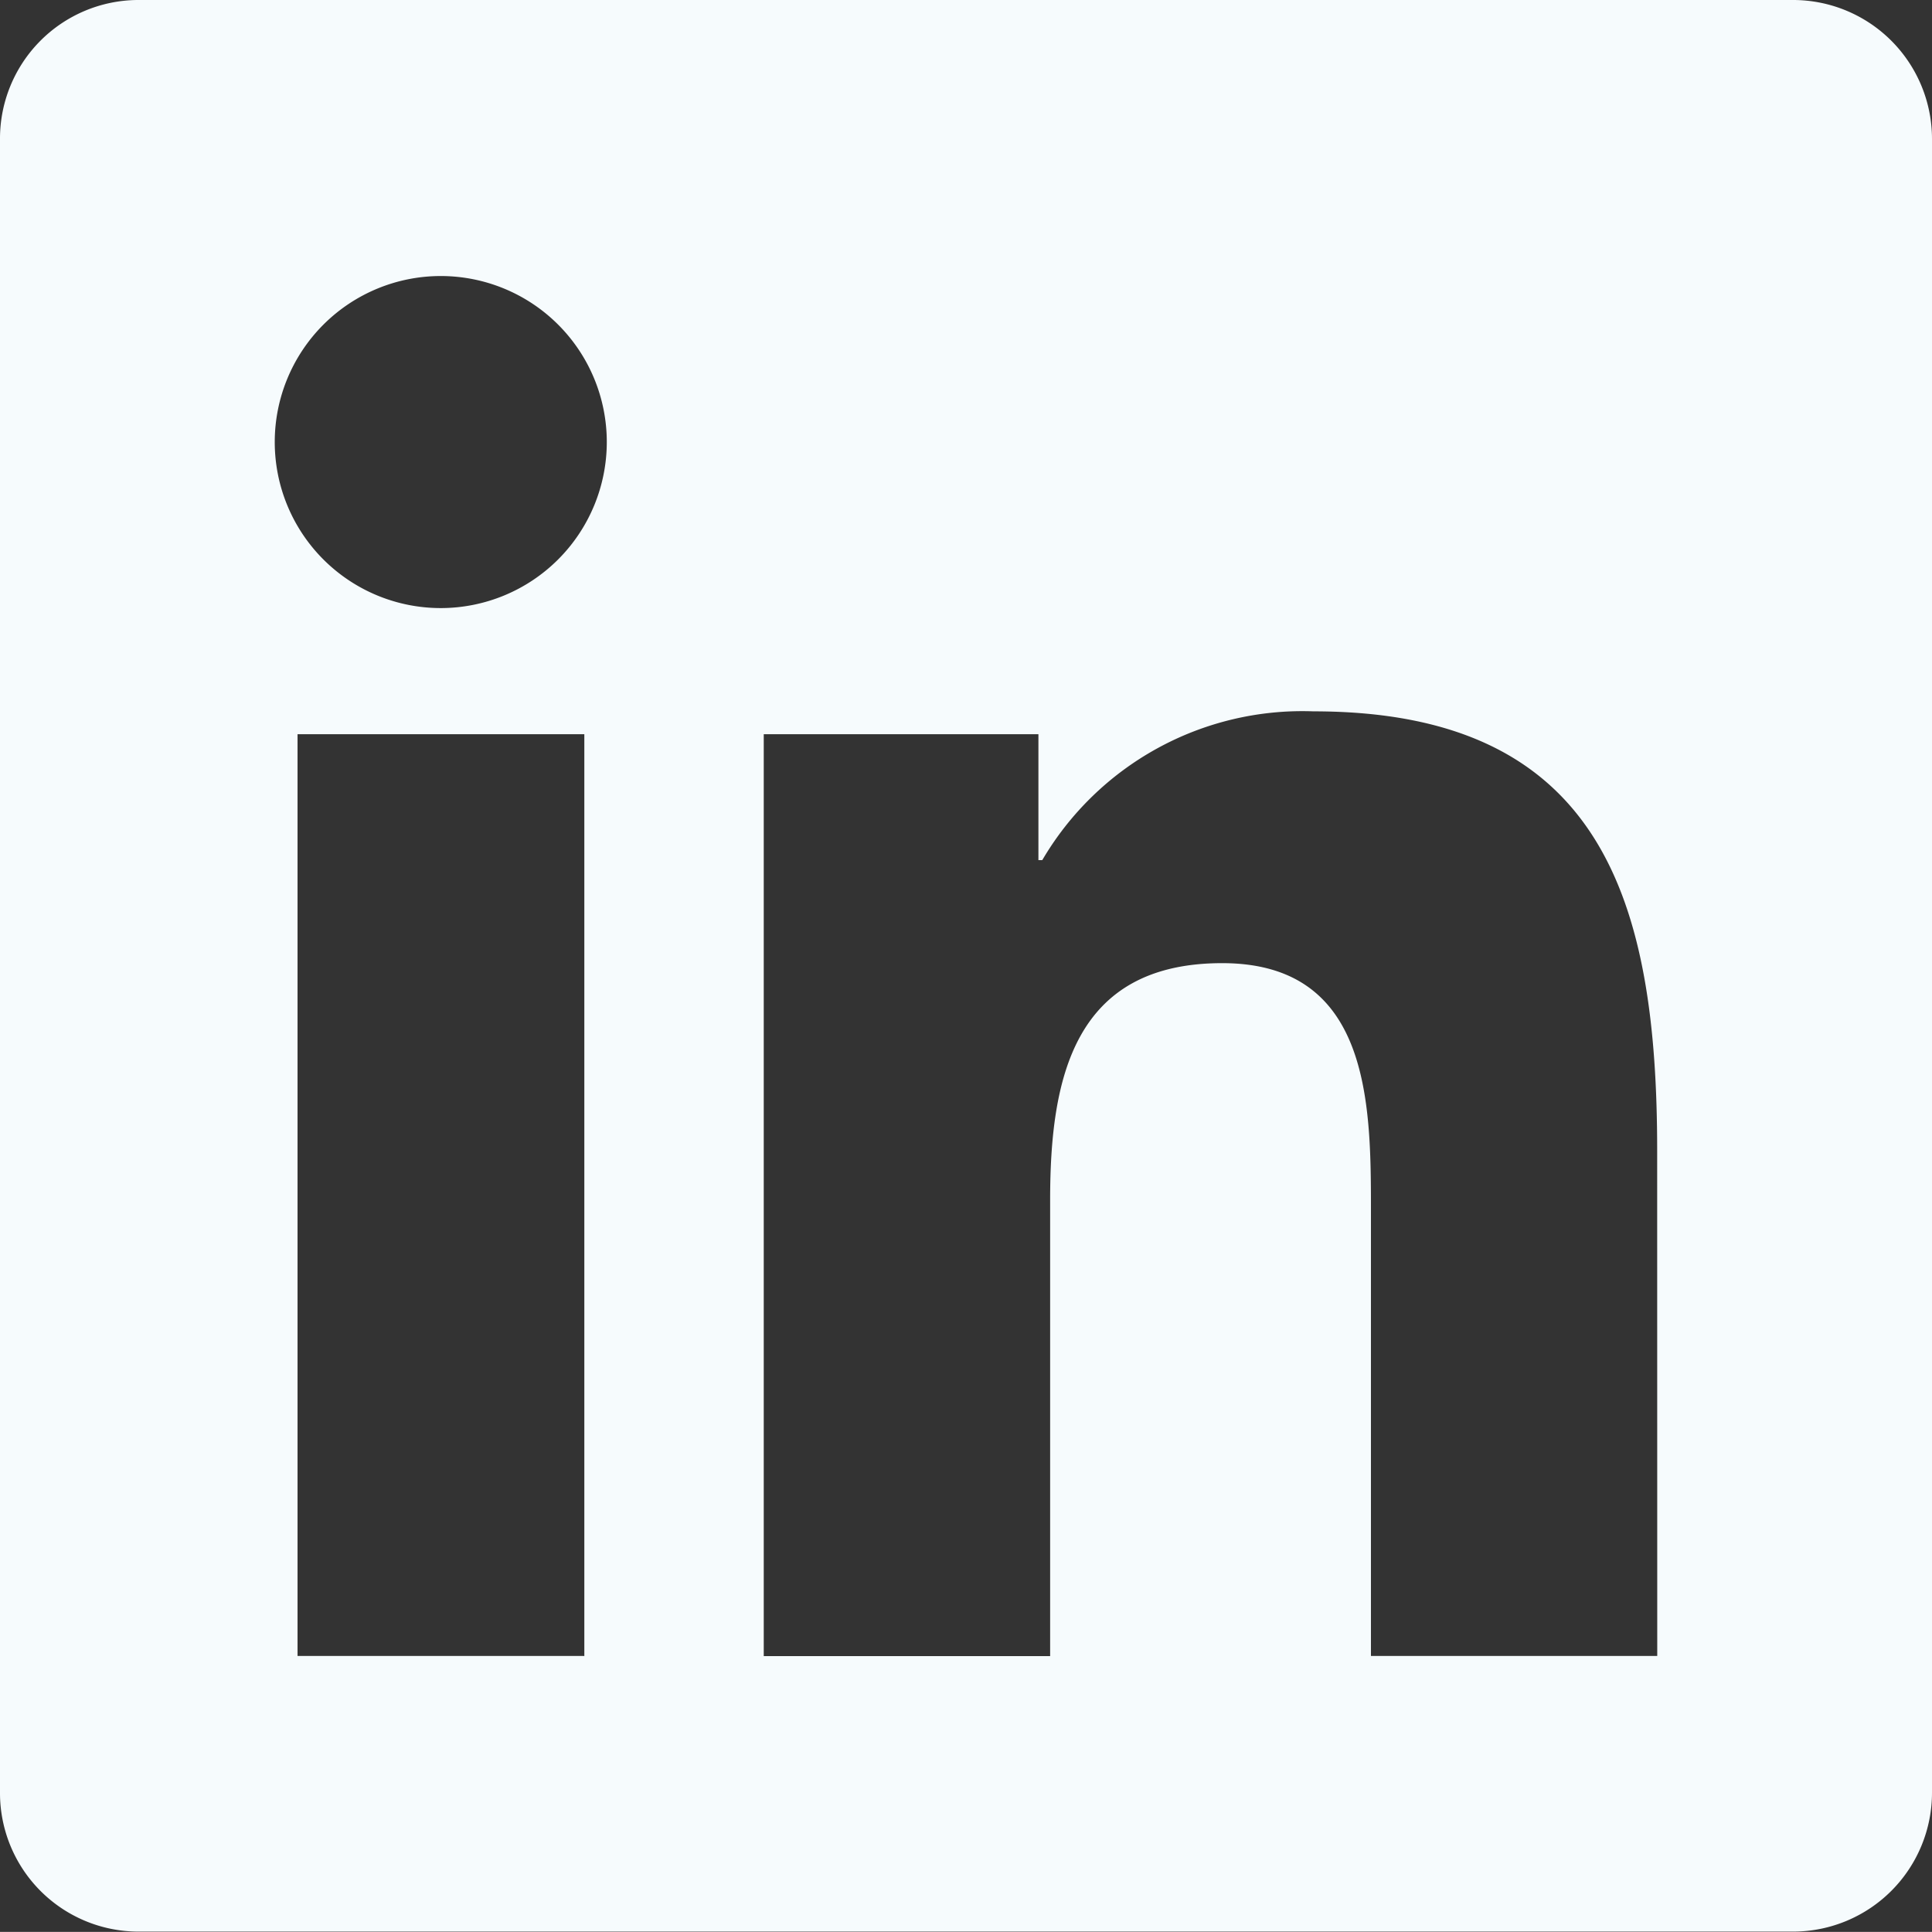 <svg xmlns="http://www.w3.org/2000/svg" width="24.077" height="24.076" viewBox="0 0 24.077 24.076">
  <rect x="0" y="0" width="24.077" height="24.076" fill="#333333" stroke="none"/>
  <path id="Icon_awesome-linkedin" data-name="Icon awesome-linkedin" d="M22.357,2.25H1.714A1.727,1.727,0,0,0,0,3.986v20.6a1.727,1.727,0,0,0,1.714,1.736H22.357a1.732,1.732,0,0,0,1.72-1.736V3.986A1.732,1.732,0,0,0,22.357,2.25ZM7.277,22.887H3.708V11.4H7.282v11.49ZM5.492,9.828A2.069,2.069,0,1,1,7.562,7.758,2.07,2.07,0,0,1,5.492,9.828ZM20.653,22.887H17.085V17.3c0-1.333-.027-3.047-1.854-3.047-1.859,0-2.144,1.451-2.144,2.95v5.686H9.518V11.4h3.423v1.569h.048a3.759,3.759,0,0,1,3.38-1.854c3.611,0,4.283,2.381,4.283,5.476Z" transform="translate(0 -2.25)" fill="#f6fbfd"/>
</svg>
